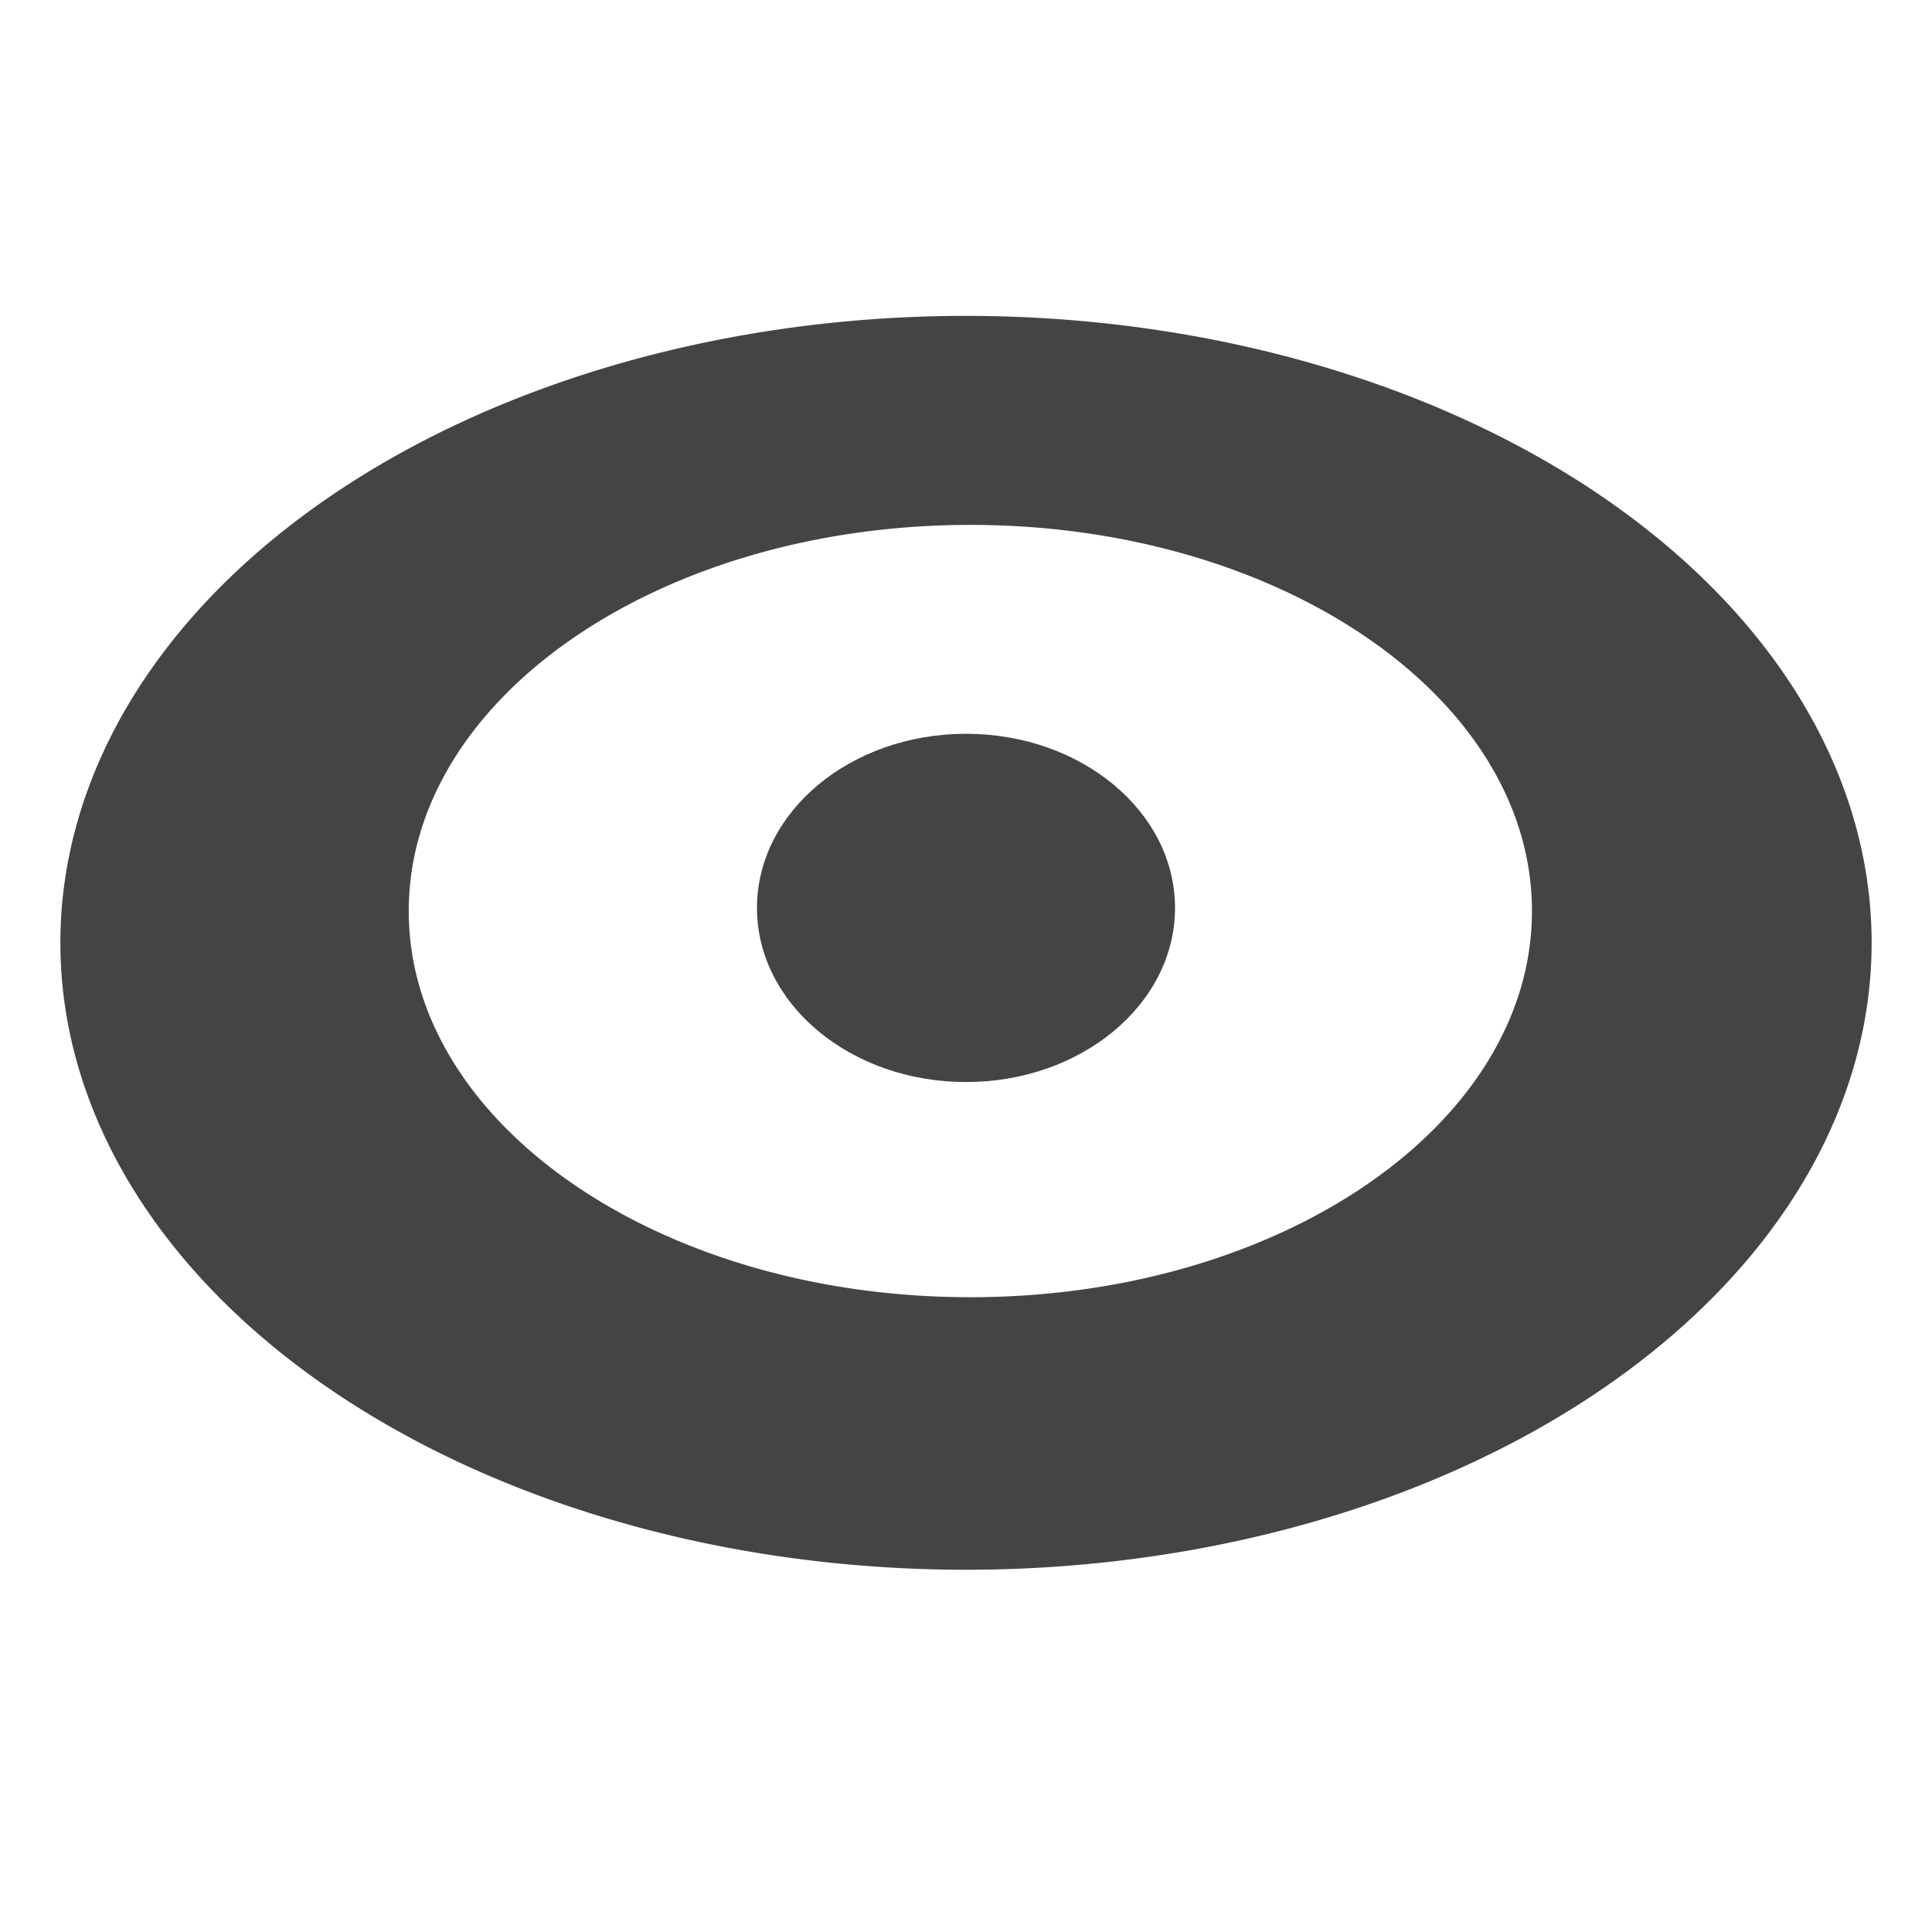 <svg height="16" width="16" xmlns="http://www.w3.org/2000/svg">
  <g fill="#444444">
    <path d="m8 2.616a7.5 5.192 0 0 0 -7.5 5.192 7.5 5.192 0 0 0 7.5 5.192 7.5 5.192 0 0 0 7.5-5.192 7.5 5.192 0 0 0 -7.5-5.192zm.036 1.731c2.569 0 4.651 1.432 4.651 3.198 0 1.766-2.083 3.198-4.651 3.198s-4.651-1.432-4.651-3.198c0-1.766 2.082-3.198 4.651-3.198z"/>
    <ellipse cx="8" cy="7.519" rx="1.731" ry="1.442"/>
  </g>
</svg>
